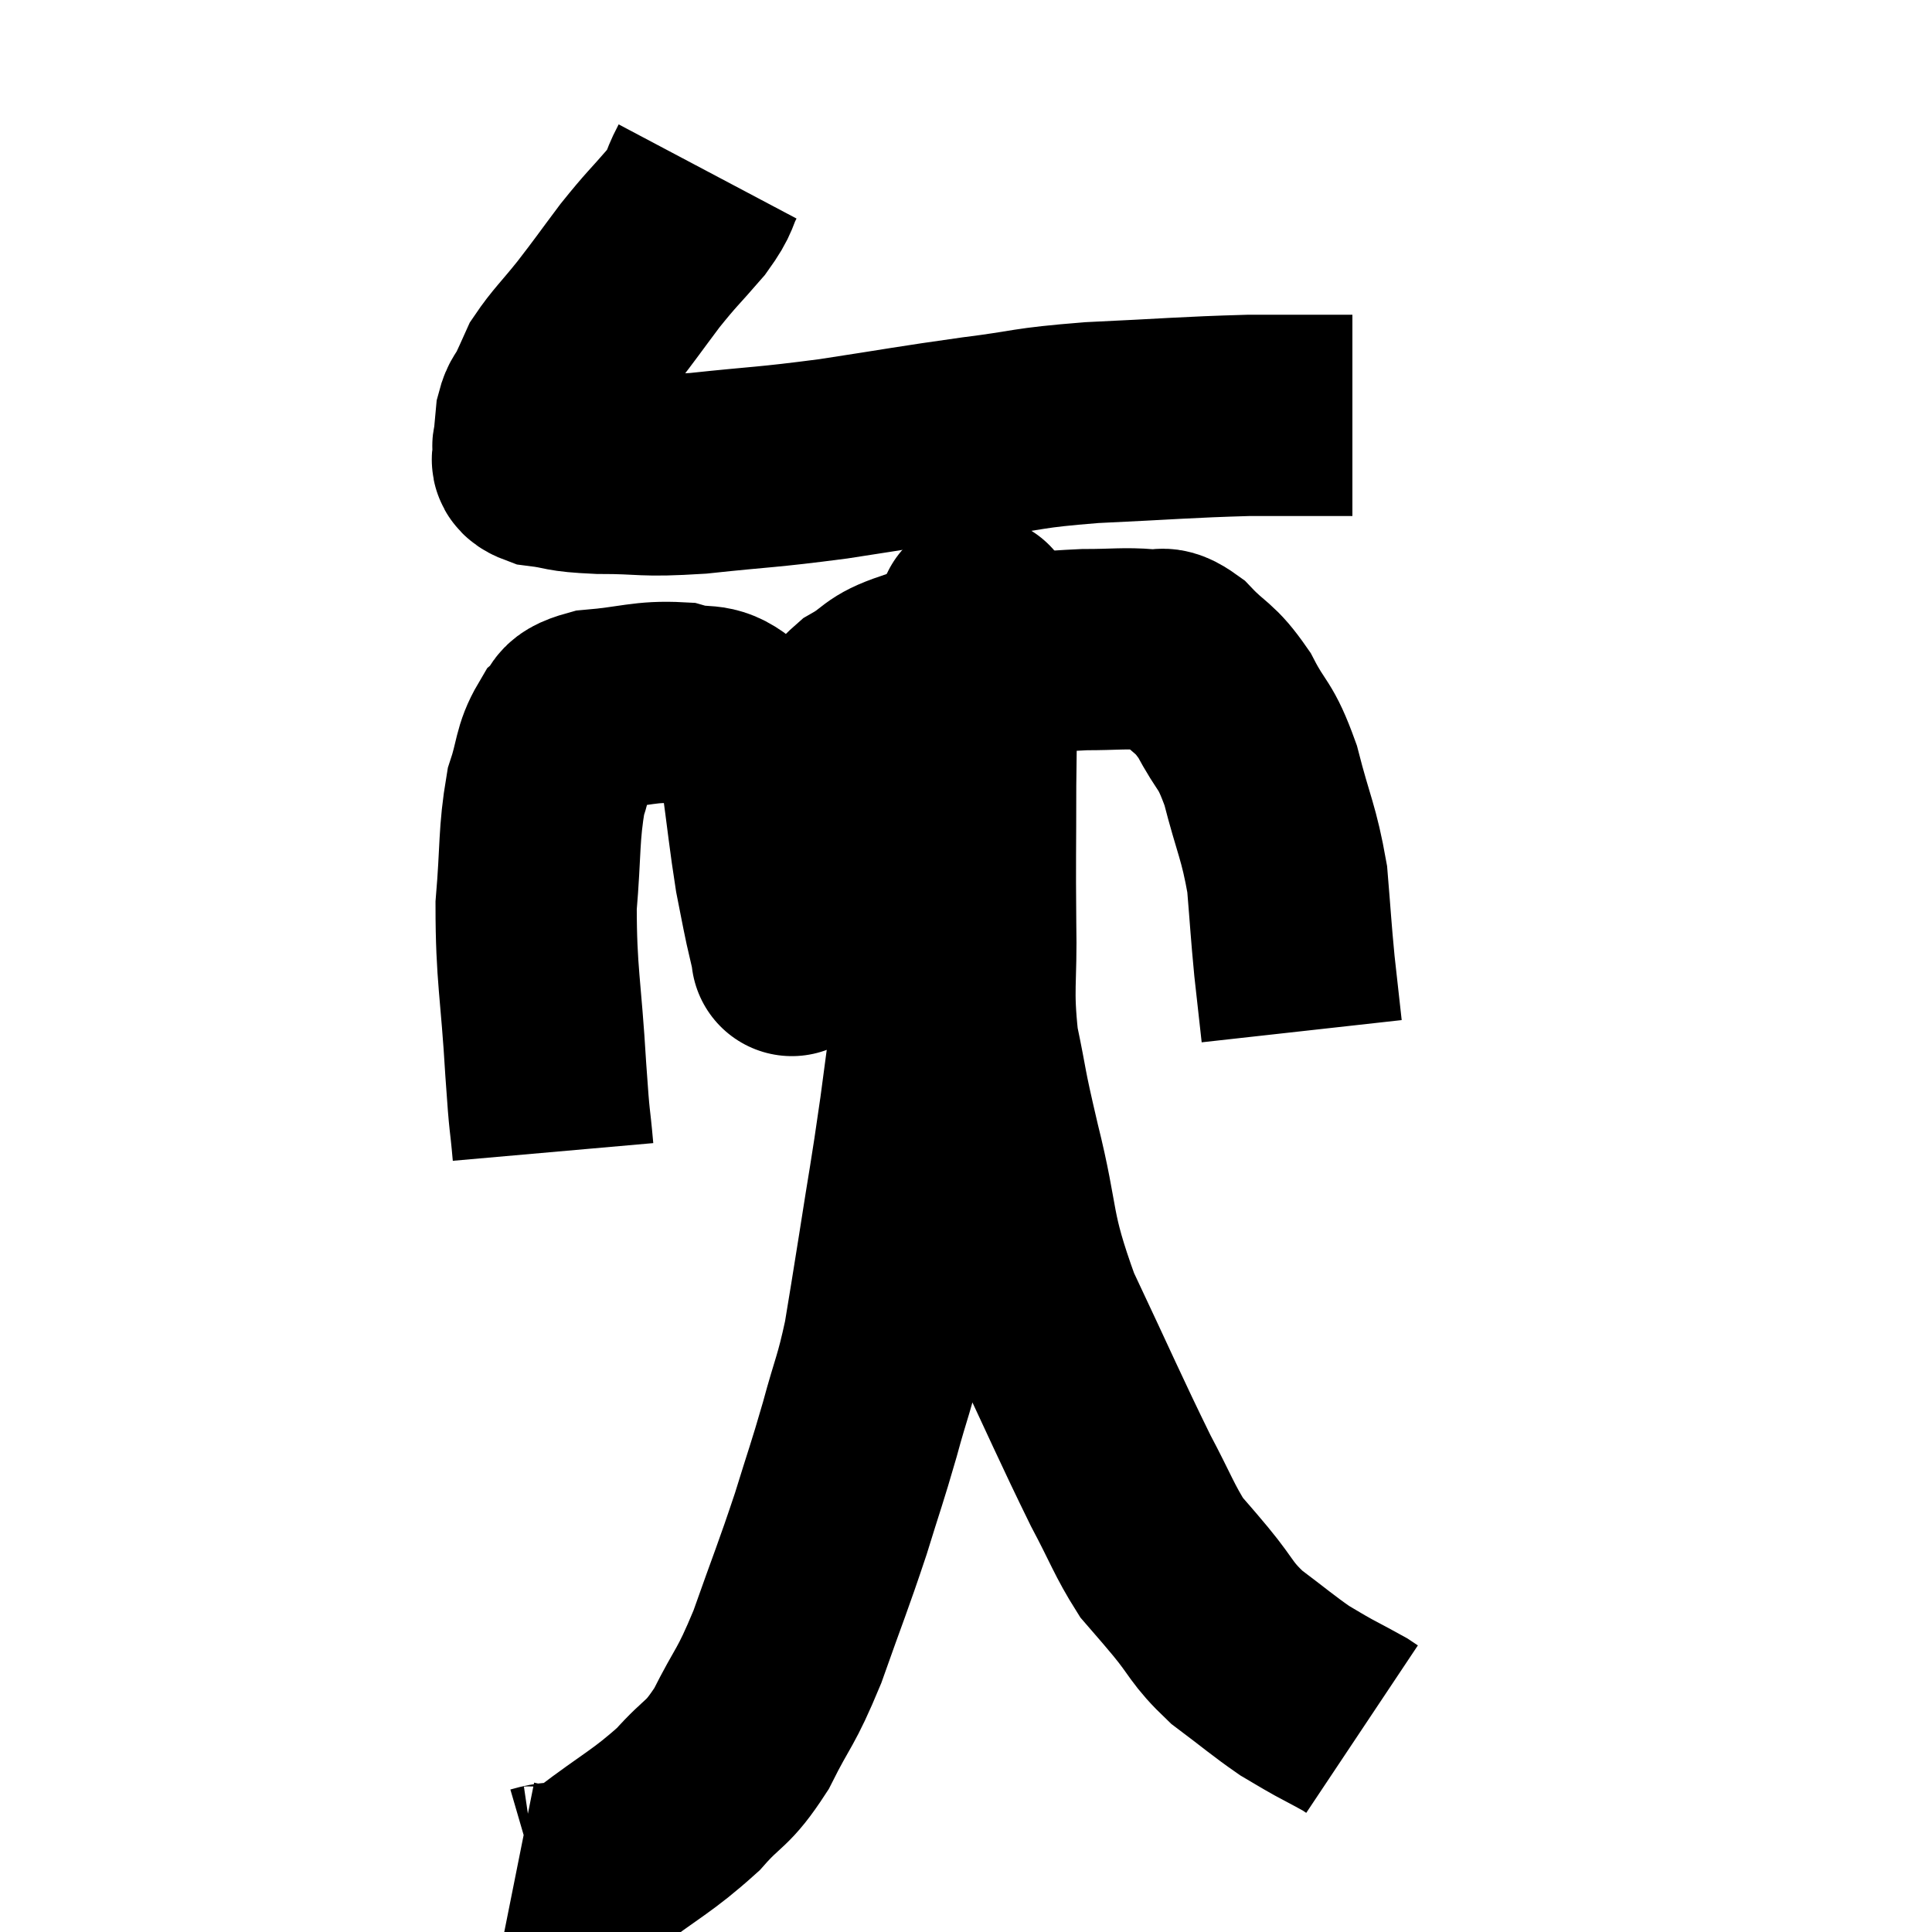 <svg width="48" height="48" viewBox="0 0 48 48" xmlns="http://www.w3.org/2000/svg"><path d="M 17.58 4.26 C 17.31 4.77, 17.46 4.695, 17.04 5.28 C 16.47 5.94, 16.455 5.91, 15.9 6.6 C 15.36 7.32, 15.33 7.38, 14.82 8.04 C 14.34 8.64, 14.175 8.775, 13.86 9.24 C 13.71 9.57, 13.695 9.615, 13.56 9.9 C 13.44 10.14, 13.395 10.095, 13.32 10.38 C 13.29 10.71, 13.275 10.845, 13.26 11.04 C 13.26 11.1, 13.215 11.025, 13.26 11.16 C 13.35 11.37, 13.035 11.43, 13.44 11.58 C 14.16 11.67, 13.905 11.715, 14.88 11.76 C 16.11 11.76, 15.885 11.85, 17.34 11.76 C 19.02 11.58, 18.975 11.625, 20.7 11.4 C 22.47 11.13, 22.635 11.085, 24.24 10.86 C 25.68 10.68, 25.425 10.635, 27.12 10.5 C 29.07 10.41, 29.43 10.365, 31.02 10.32 C 32.25 10.32, 32.835 10.32, 33.48 10.32 C 33.54 10.32, 33.57 10.32, 33.6 10.32 L 33.6 10.32" fill="none" stroke="black" stroke-width="5"></path><path d="M 13.74 28.62 C 13.65 27.6, 13.665 28.11, 13.56 26.58 C 13.44 24.54, 13.32 24.225, 13.32 22.5 C 13.44 21.09, 13.38 20.745, 13.56 19.68 C 13.8 18.96, 13.74 18.75, 14.04 18.24 C 14.4 17.94, 14.055 17.835, 14.76 17.64 C 15.81 17.55, 16.02 17.415, 16.86 17.46 C 17.49 17.64, 17.61 17.415, 18.12 17.82 C 18.51 18.45, 18.615 18.105, 18.9 19.08 C 19.08 20.4, 19.11 20.76, 19.26 21.72 C 19.38 22.32, 19.395 22.425, 19.5 22.92 C 19.59 23.31, 19.635 23.505, 19.68 23.7 C 19.68 23.7, 19.665 23.79, 19.68 23.7 C 19.71 23.52, 19.725 23.865, 19.74 23.34 C 19.74 22.47, 19.635 22.515, 19.74 21.6 C 19.95 20.64, 19.92 20.475, 20.16 19.68 C 20.43 19.05, 20.385 18.99, 20.7 18.42 C 21.06 17.91, 20.925 17.835, 21.42 17.4 C 22.05 17.04, 21.885 16.95, 22.68 16.68 C 23.64 16.5, 23.535 16.455, 24.6 16.32 C 25.77 16.23, 25.965 16.185, 26.94 16.14 C 27.72 16.14, 27.915 16.095, 28.5 16.14 C 28.89 16.23, 28.8 15.975, 29.28 16.32 C 29.85 16.92, 29.91 16.785, 30.42 17.52 C 30.87 18.39, 30.93 18.18, 31.32 19.26 C 31.65 20.55, 31.77 20.655, 31.98 21.84 C 32.07 22.92, 32.07 23.055, 32.16 24 C 32.25 24.81, 32.295 25.215, 32.34 25.62 C 32.34 25.62, 32.34 25.62, 32.34 25.62 L 32.34 25.62" fill="none" stroke="black" stroke-width="5"></path><path d="M 12.78 46.74 C 13.08 46.8, 12.87 46.935, 13.38 46.86 C 14.1 46.65, 13.89 46.98, 14.82 46.44 C 15.96 45.57, 16.2 45.51, 17.1 44.7 C 17.76 43.95, 17.805 44.145, 18.42 43.2 C 18.99 42.06, 19.005 42.255, 19.56 40.92 C 20.1 39.39, 20.19 39.21, 20.64 37.86 C 21 36.69, 21.03 36.66, 21.36 35.52 C 21.66 34.41, 21.72 34.41, 21.96 33.3 C 22.14 32.19, 22.095 32.505, 22.32 31.08 C 22.59 29.34, 22.605 29.385, 22.86 27.6 C 23.1 25.77, 23.115 25.785, 23.34 23.94 C 23.55 22.08, 23.61 21.615, 23.76 20.22 C 23.85 19.29, 23.85 19.32, 23.94 18.36 C 24.03 17.37, 24.03 17.115, 24.12 16.38 C 24.21 15.9, 24.255 15.66, 24.3 15.42 C 24.3 15.42, 24.3 15.42, 24.3 15.42 C 24.3 15.42, 24.3 15.165, 24.3 15.42 C 24.3 15.93, 24.315 15.42, 24.3 16.44 C 24.27 17.97, 24.255 17.88, 24.24 19.5 C 24.24 21.21, 24.225 21.315, 24.24 22.92 C 24.27 24.42, 24.15 24.525, 24.3 25.92 C 24.57 27.21, 24.45 26.835, 24.84 28.5 C 25.35 30.54, 25.11 30.51, 25.86 32.58 C 26.85 34.68, 27.09 35.25, 27.84 36.78 C 28.35 37.74, 28.425 38.01, 28.86 38.7 C 29.22 39.12, 29.115 38.985, 29.58 39.54 C 30.15 40.23, 30.075 40.305, 30.72 40.92 C 31.44 41.46, 31.62 41.625, 32.16 42 C 32.52 42.21, 32.505 42.21, 32.88 42.42 C 33.27 42.63, 33.42 42.705, 33.66 42.84 C 33.75 42.9, 33.795 42.93, 33.84 42.96 L 33.84 42.96" fill="none" stroke="black" stroke-width="5"></path></svg>